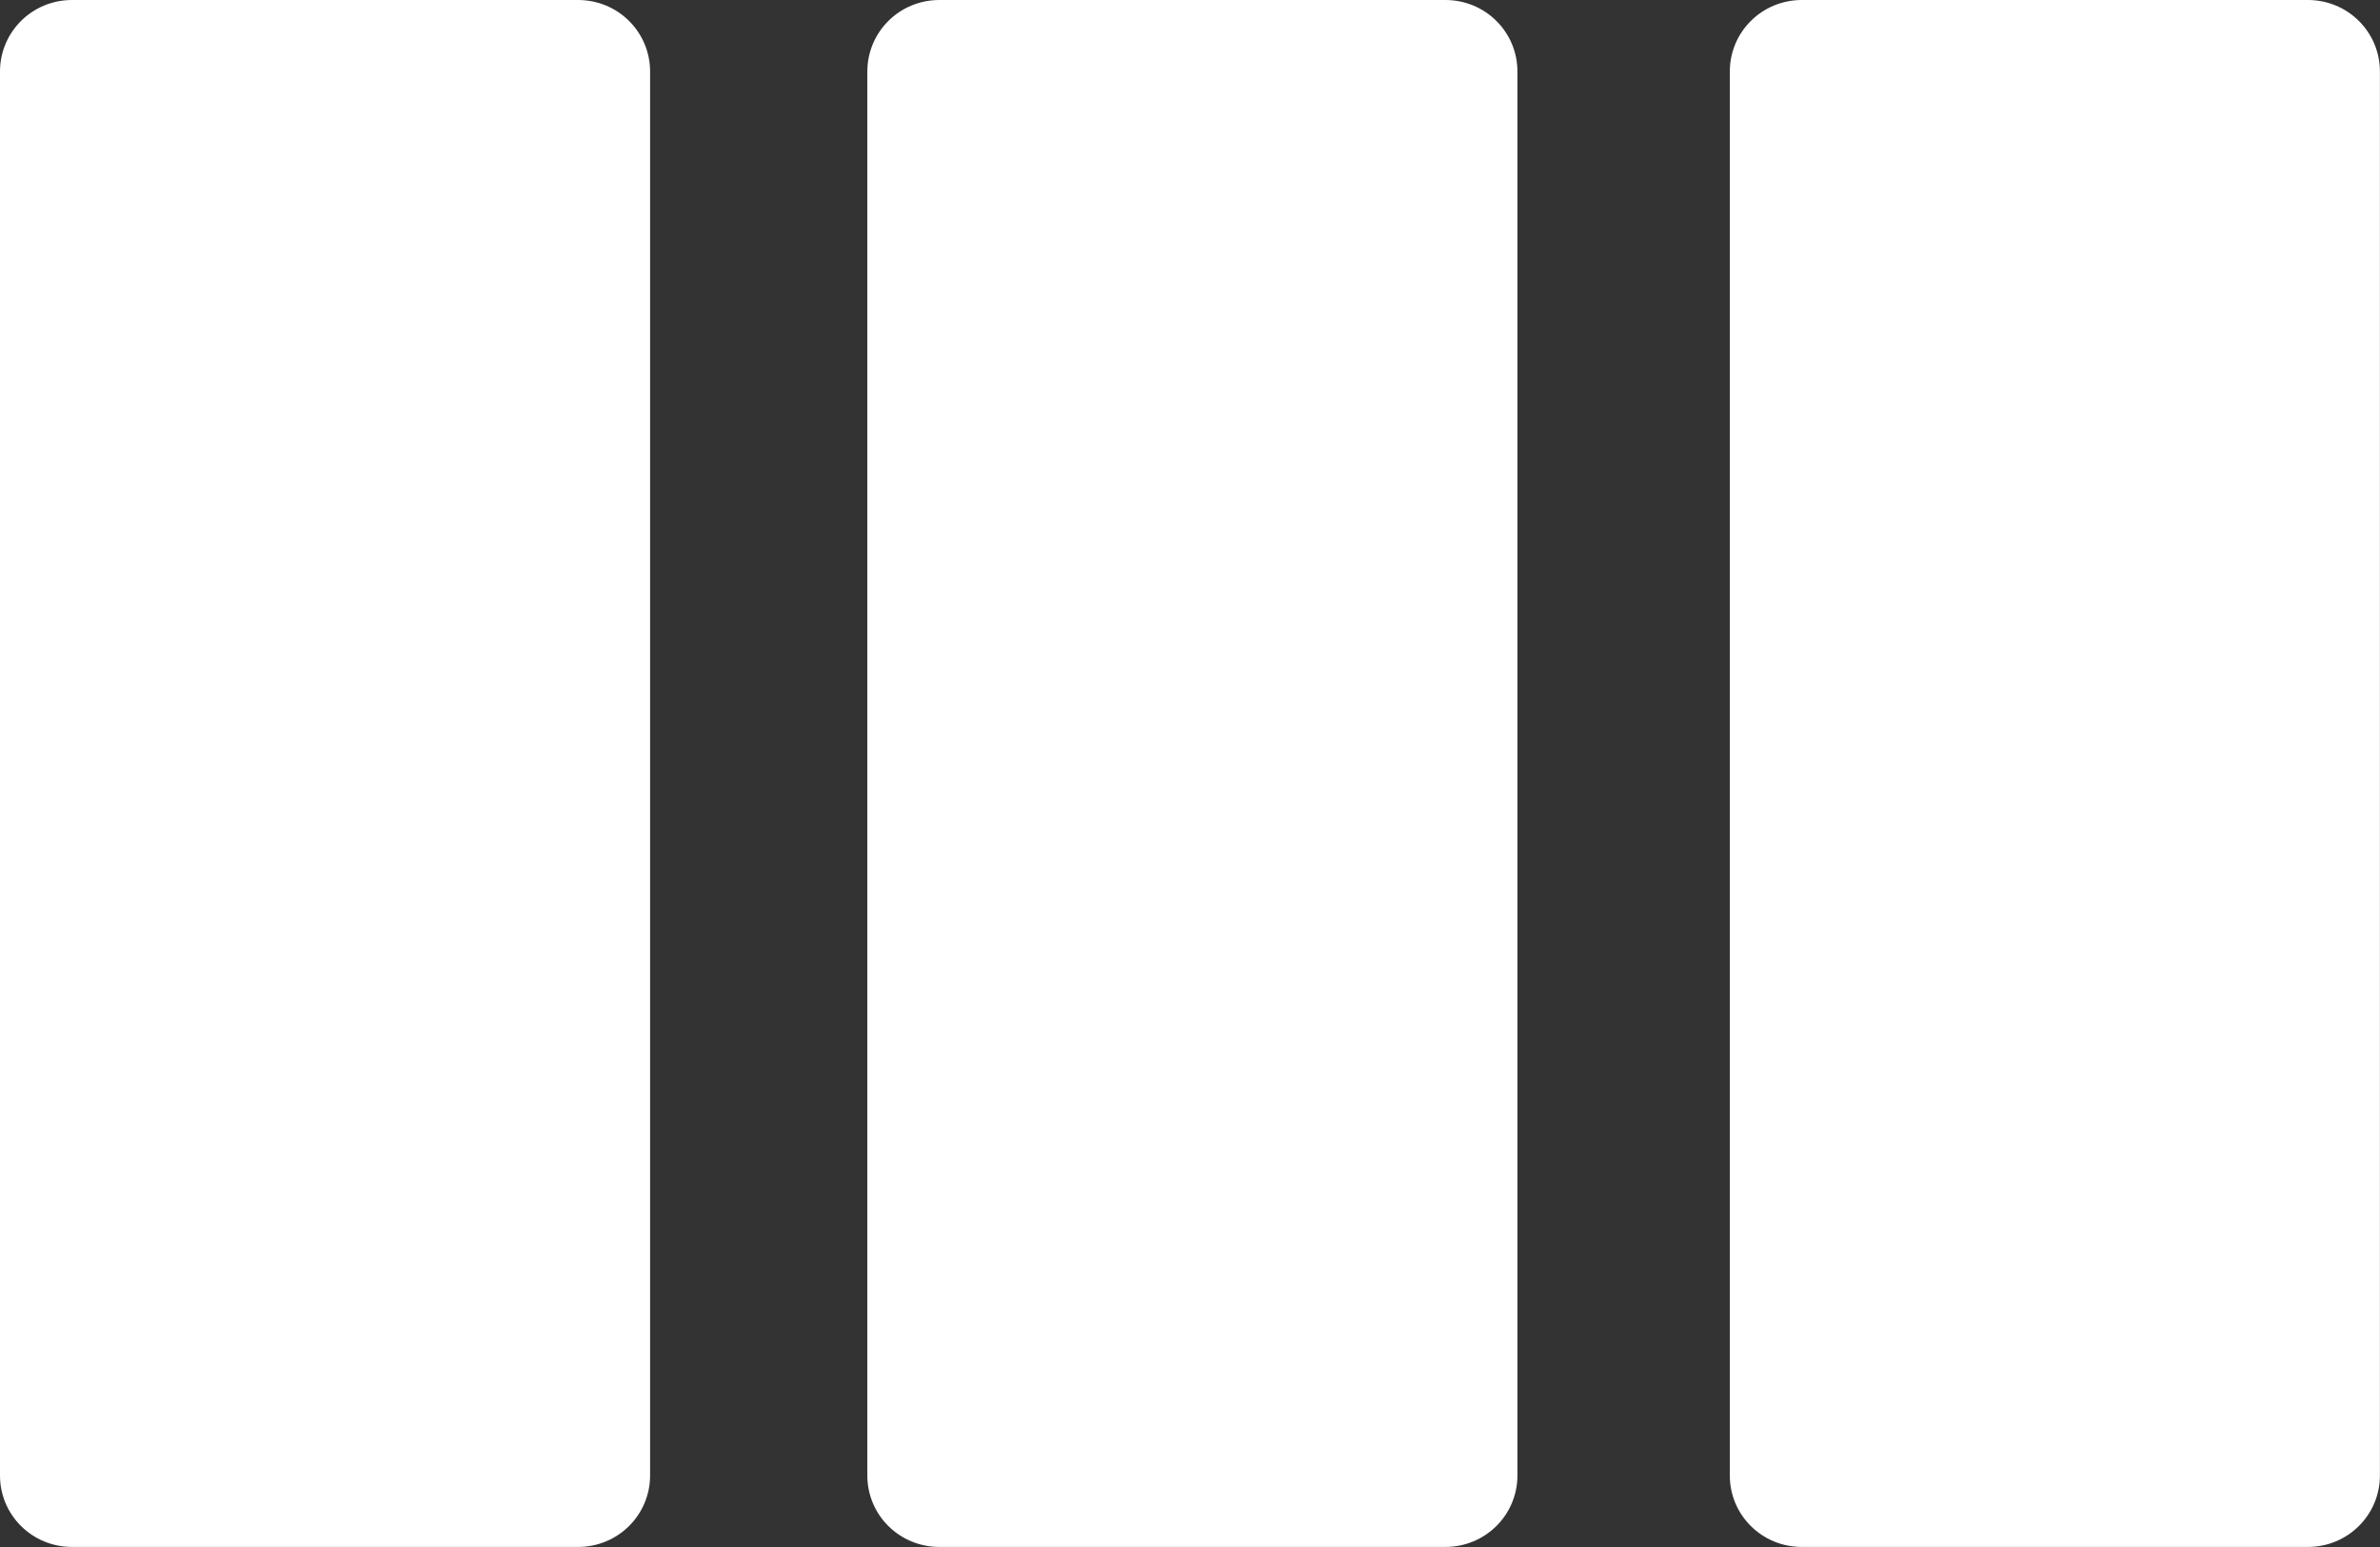 <?xml version="1.0" encoding="UTF-8" standalone="no"?>
<!-- Created with Inkscape (http://www.inkscape.org/) -->

<svg
   width="26.458mm"
   height="17.198mm"
   viewBox="0 0 26.458 17.198"
   version="1.1"
   id="svg67884"
   inkscape:version="1.2 (dc2aedaf03, 2022-05-15)"
   sodipodi:docname="3columns.svg"
   xmlns:inkscape="http://www.inkscape.org/namespaces/inkscape"
   xmlns:sodipodi="http://sodipodi.sourceforge.net/DTD/sodipodi-0.dtd"
   xmlns="http://www.w3.org/2000/svg"
   xmlns:svg="http://www.w3.org/2000/svg">
  <rect x="0" y="0" width="26.458" height="17.198" fill="#333333" stroke="none"/>
  <sodipodi:namedview
     id="namedview67886"
     pagecolor="#ffffff"
     bordercolor="#000000"
     borderopacity="0.25"
     inkscape:showpageshadow="2"
     inkscape:pageopacity="0.0"
     inkscape:pagecheckerboard="0"
     inkscape:deskcolor="#d1d1d1"
     inkscape:document-units="mm"
     showgrid="false"
     inkscape:zoom="0.73851712"
     inkscape:cx="-372.36781"
     inkscape:cy="-21.665036"
     inkscape:window-width="1920"
     inkscape:window-height="1009"
     inkscape:window-x="-8"
     inkscape:window-y="-8"
     inkscape:window-maximized="1"
     inkscape:current-layer="layer1" />
  <defs
     id="defs67881" />
  <g
     inkscape:label="Layer 1"
     inkscape:groupmode="layer"
     id="layer1"
     transform="translate(-176.372,-154.381)">
    <path
       id="path68108"
       style="fill:#ffffff;fill-opacity:1;stroke-width:1.098;stroke-linecap:round;stroke-linejoin:round"
       d="m 177.173,154.381 c -0.444,0 -0.801,0.355 -0.801,0.796 v 15.606 c 0,0.441 0.357,0.795 0.801,0.795 h 5.625 c 0.444,0 0.801,-0.355 0.801,-0.795 v -15.606 c 0,-0.441 -0.357,-0.796 -0.801,-0.796 z"
       sodipodi:nodetypes="sssssssss" />
    <path
       id="path68110"
       style="fill:#ffffff;fill-opacity:1;stroke-width:1.098;stroke-linecap:round;stroke-linejoin:round"
       d="m 186.815,154.381 c -0.444,0 -0.801,0.355 -0.801,0.796 v 15.606 c 0,0.441 0.357,0.795 0.801,0.795 h 5.625 c 0.444,0 0.801,-0.355 0.801,-0.795 v -15.606 c 0,-0.441 -0.357,-0.796 -0.801,-0.796 z"
       sodipodi:nodetypes="sssssssss" />
    <path
       id="path68112"
       style="fill:#ffffff;fill-opacity:1;stroke-width:1.098;stroke-linecap:round;stroke-linejoin:round"
       d="m 196.403,154.381 c -0.444,0 -0.801,0.355 -0.801,0.796 v 15.606 c 0,0.441 0.357,0.795 0.801,0.795 h 5.625 c 0.444,0 0.801,-0.355 0.801,-0.795 v -15.606 c 0,-0.441 -0.357,-0.796 -0.801,-0.796 z"
       sodipodi:nodetypes="sssssssss" />
  </g>
</svg>
